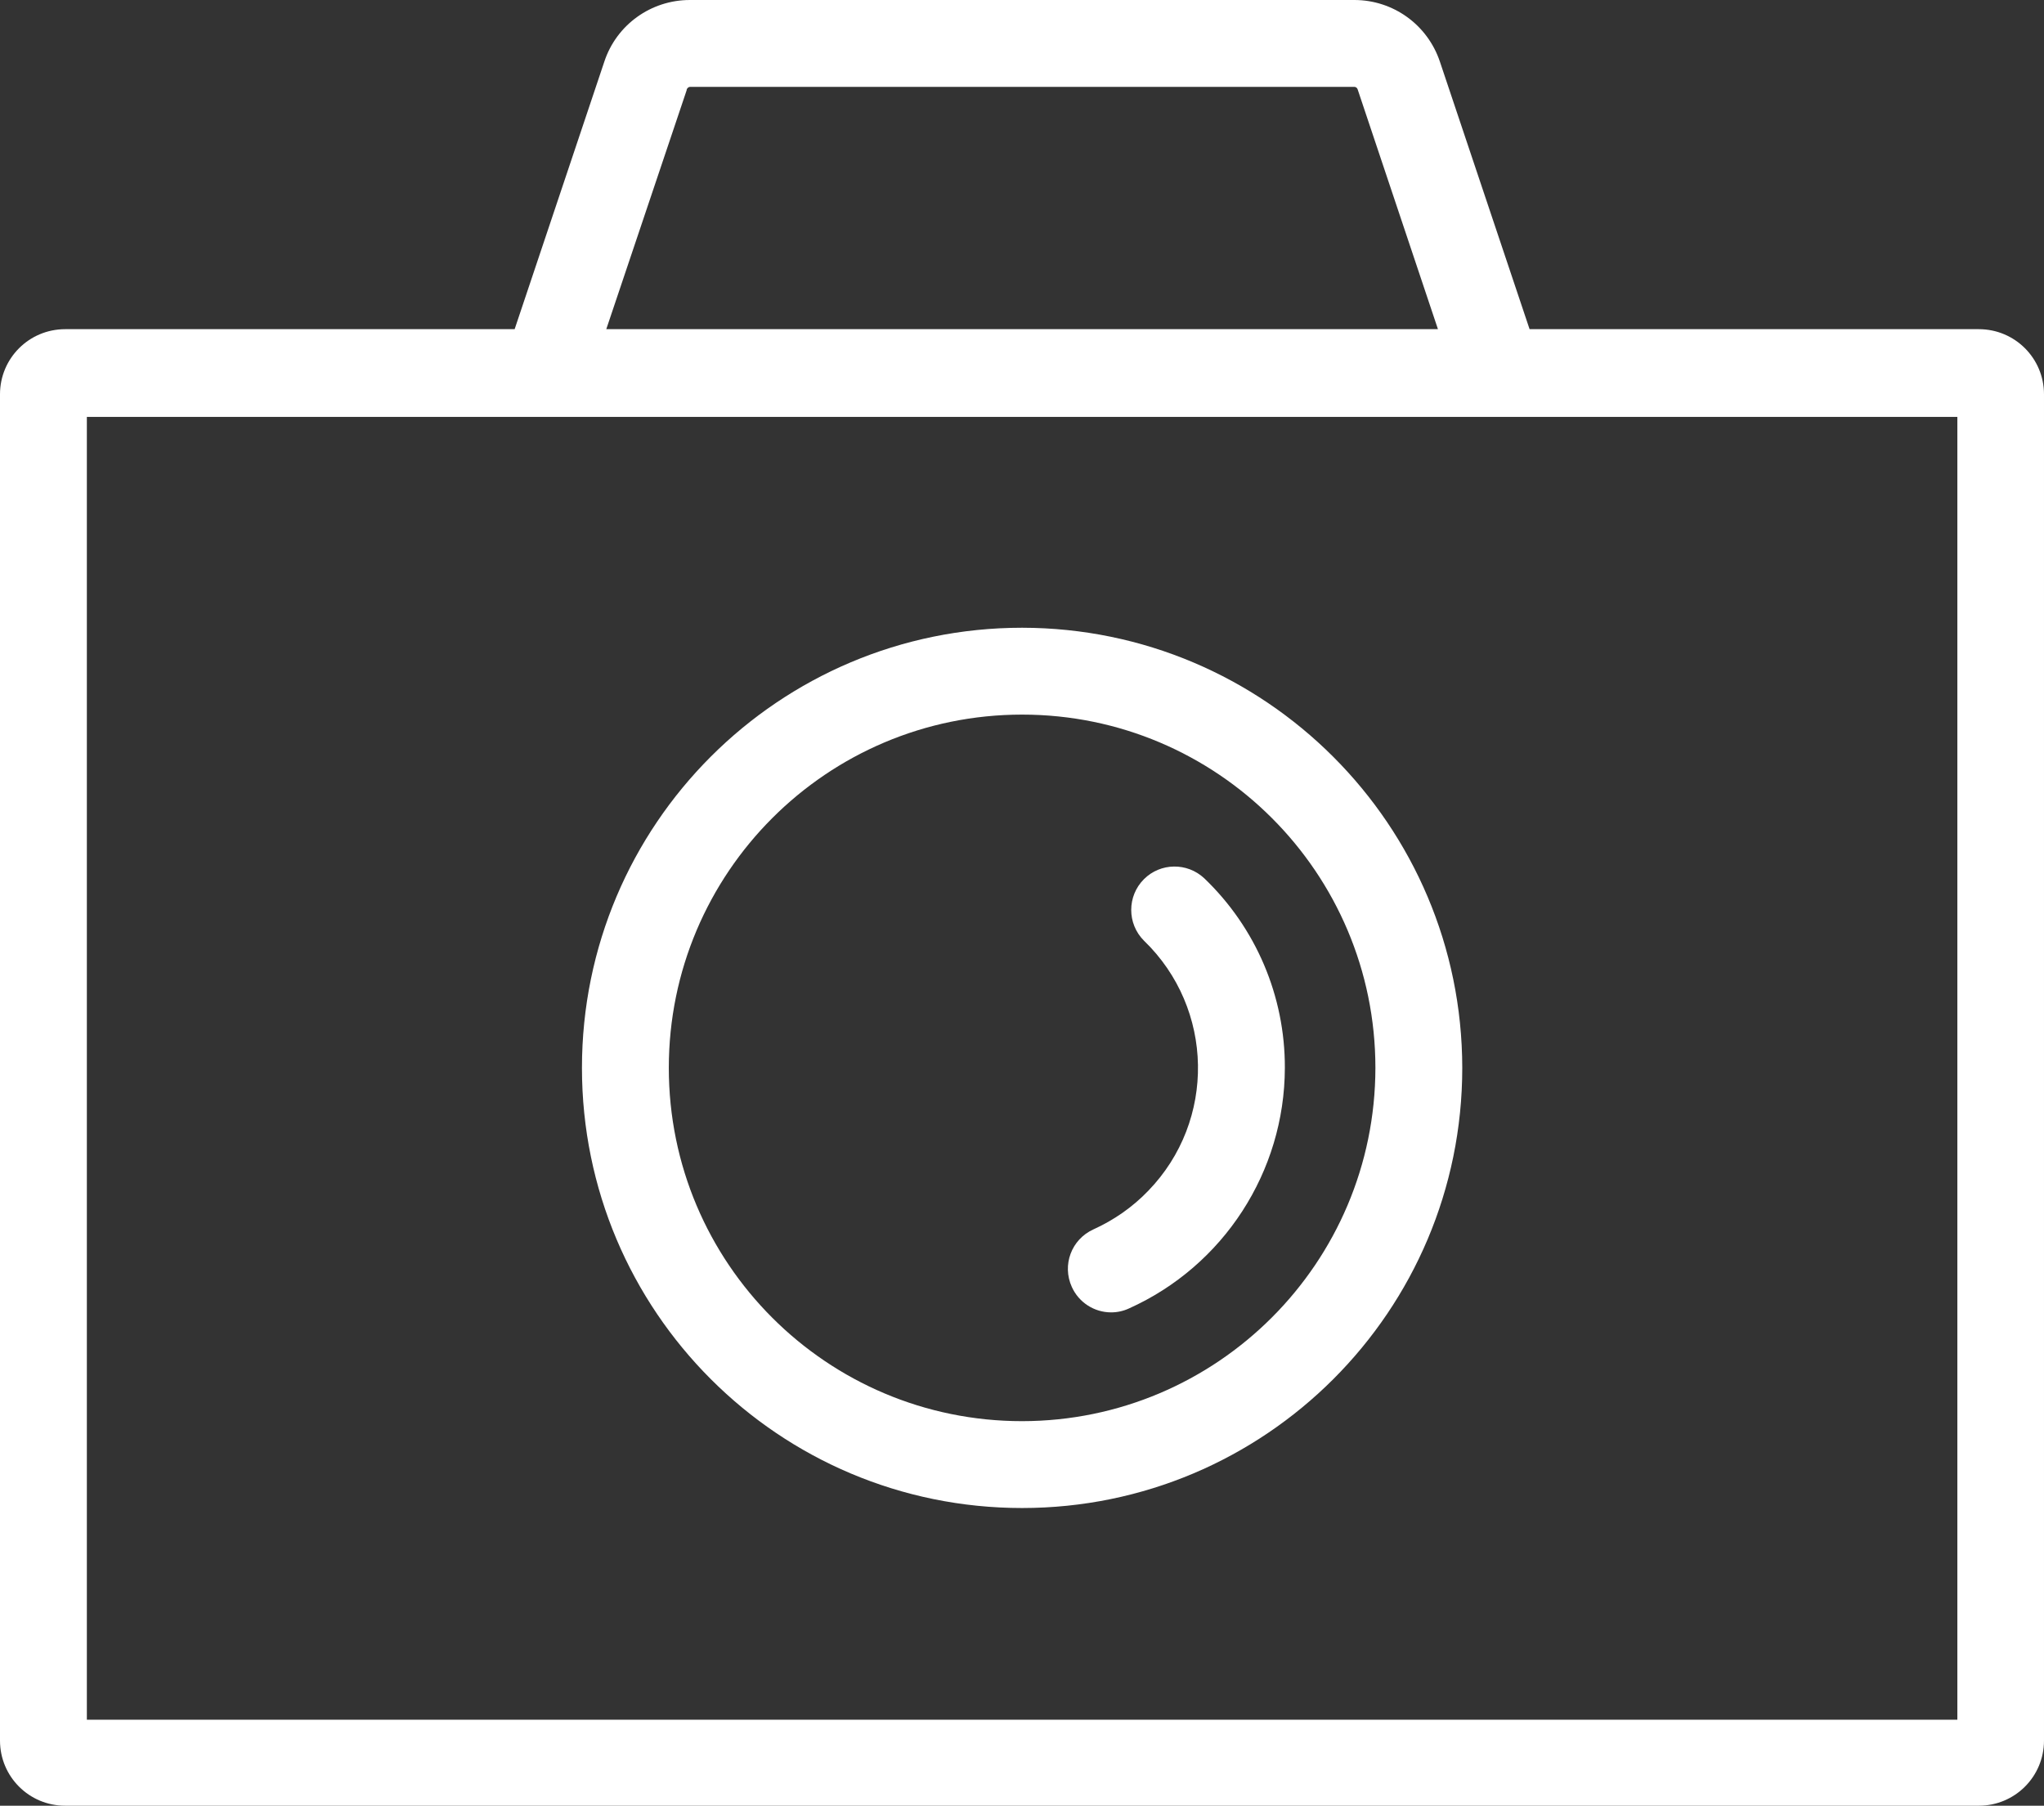 <?xml version="1.0" encoding="utf-8"?>
<!-- Generator: Adobe Illustrator 23.0.1, SVG Export Plug-In . SVG Version: 6.00 Build 0)  -->
<svg version="1.1" id="Layer_1" xmlns="http://www.w3.org/2000/svg" xmlns:xlink="http://www.w3.org/1999/xlink" x="0px" y="0px"
	 viewBox="0 0 94.13 83.16" style="enable-background:new 0 0 94.13 83.16;" xml:space="preserve">
<rect x="0" y="0" width="94.13" height="83.16" fill="#333333" stroke="none"/>
<style type="text/css">
	.st0{fill:#231F20;}
	.st1{fill:#EBEBEC;}
	.st2{fill:#FFFFFF;}
	.st3{fill:#F37A7B;}
	.st4{fill:none;stroke:#000000;stroke-width:5;stroke-linecap:round;stroke-miterlimit:10;}
	.st5{fill:#0F1D5B;}
	.st6{fill:#FFA35F;}
	.st7{fill:none;}
	.st8{fill:none;stroke:#231F20;stroke-width:3;stroke-miterlimit:10;}
	.st9{fill:#101B51;}
</style>
<path class="st2" d="M91.13,15.16H70.44L66.31,2.84C65.74,1.14,64.16,0,62.37,0h-30.6c-1.79,0-3.38,1.14-3.94,2.84L23.7,15.16H3
	c-1.66,0-3,1.34-3,3v62c0,1.66,1.34,3,3,3h88.13c1.66,0,3-1.34,3-3v-62C94.13,16.5,92.79,15.16,91.13,15.16 M31.62,4.16
	c0-0.08,0.07-0.15,0.15-0.16h30.6c0.07,0,0.13,0.05,0.15,0.11l3.7,11.05h-38.3L31.62,4.16z M90.14,79.2H4v-60h86.14V79.2z"/>
<path class="st2" d="M47.07,28.91c-11.2,0-20.27,9.07-20.27,20.27c0,11.2,9.07,20.27,20.27,20.27c11.19,0,20.27-9.07,20.27-20.27
	C67.33,37.99,58.26,28.92,47.07,28.91 M47.07,65.45c-8.99,0-16.27-7.28-16.27-16.27c0-8.98,7.28-16.27,16.27-16.27
	c8.98,0,16.27,7.28,16.27,16.27C63.33,58.16,56.05,65.44,47.07,65.45"/>
<path class="st2" d="M52.68,40.49c-0.78,0.78-0.78,2.05,0,2.83c0,0,0,0,0,0c3.24,3.13,3.33,8.29,0.2,11.52
	c-0.72,0.75-1.58,1.35-2.53,1.78c-1.01,0.46-1.45,1.64-0.99,2.65c0.32,0.71,1.03,1.17,1.81,1.17c0.28,0,0.56-0.06,0.82-0.18
	c4.36-1.96,7.17-6.3,7.18-11.08c0.01-3.3-1.33-6.45-3.71-8.73C54.67,39.71,53.44,39.73,52.68,40.49"/>
<rect x="-1109.36" y="-2431.79" class="st7" width="3792.92" height="5746.56"/>
<rect x="-1109.36" y="-2431.79" class="st7" width="3792.92" height="5746.56"/>
</svg>
